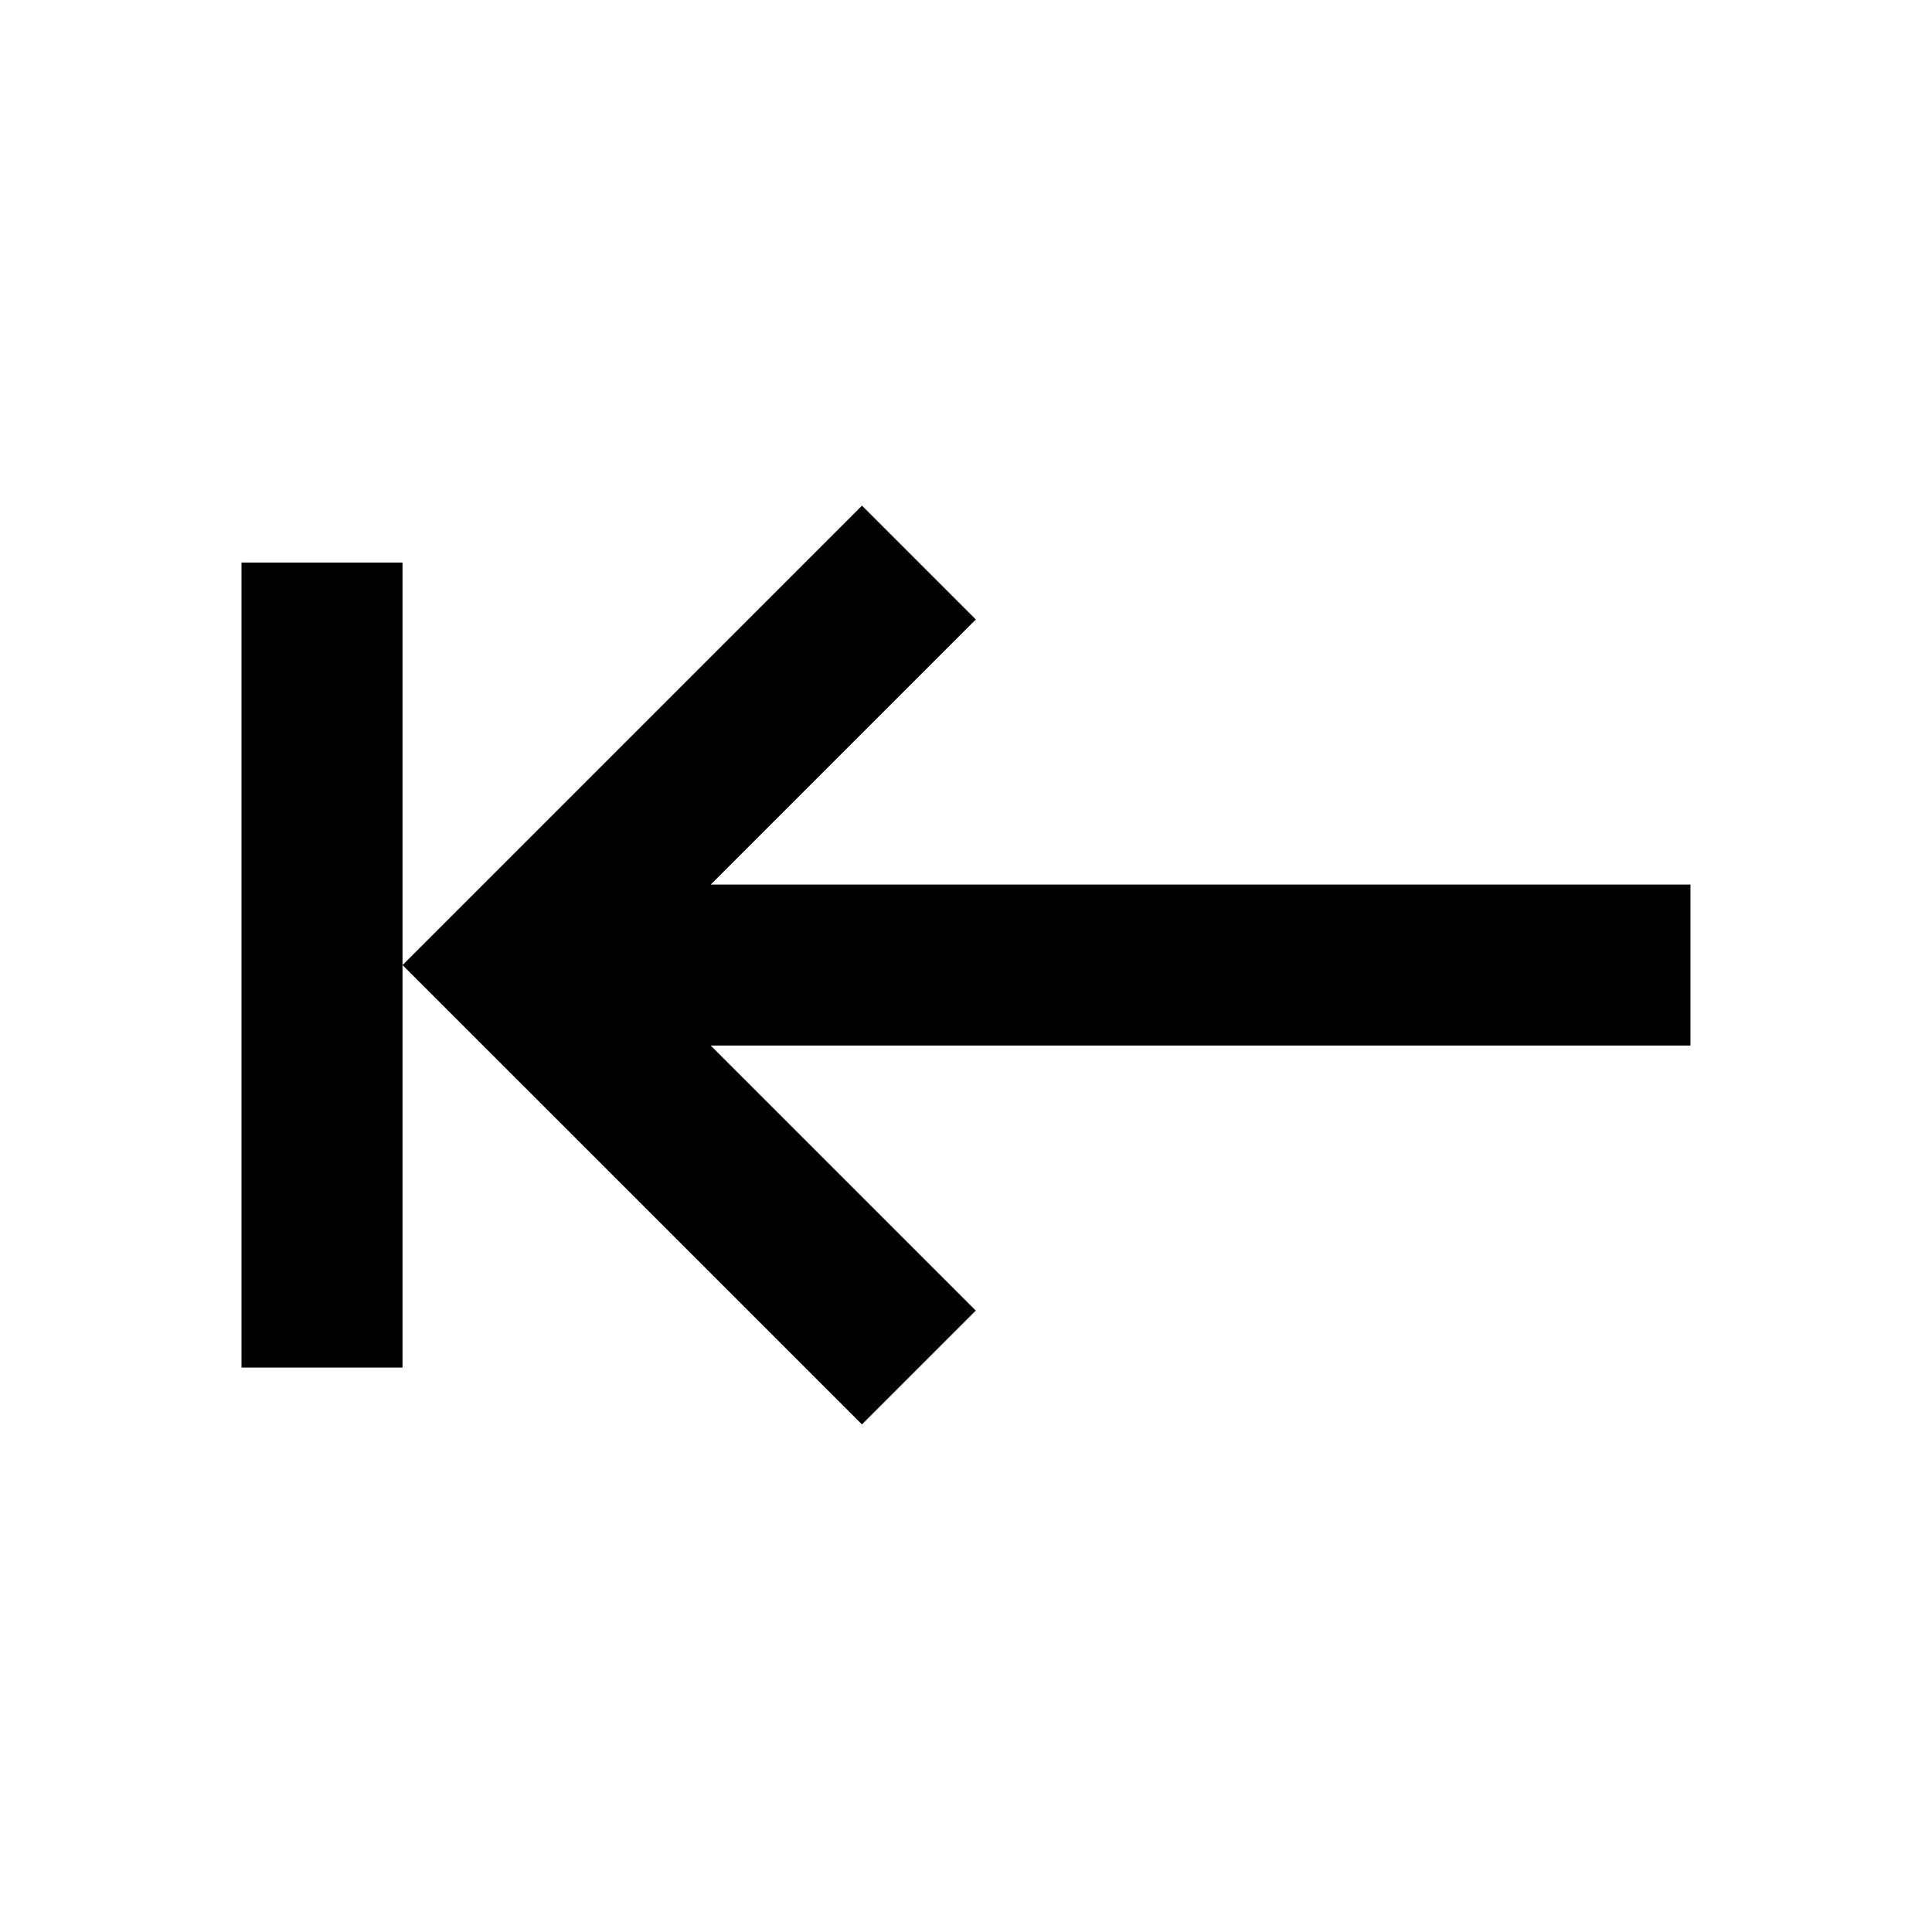 <svg xmlns="http://www.w3.org/2000/svg" width="512" height="512" viewBox="0 0 512 512"><path fill-rule="evenodd" d="M0,15.078 L42.667,15.078 L42.667,228.412 L0,228.412 Z M383.987,100.417 L124.347,100.417 L194.597,30.167 L164.43,0 L42.68,121.75 L164.43,243.49 L194.597,213.323 L124.349,143.083 L383.987,143.083 L383.987,100.417 Z" transform="translate(64 134 2551)"/></svg>